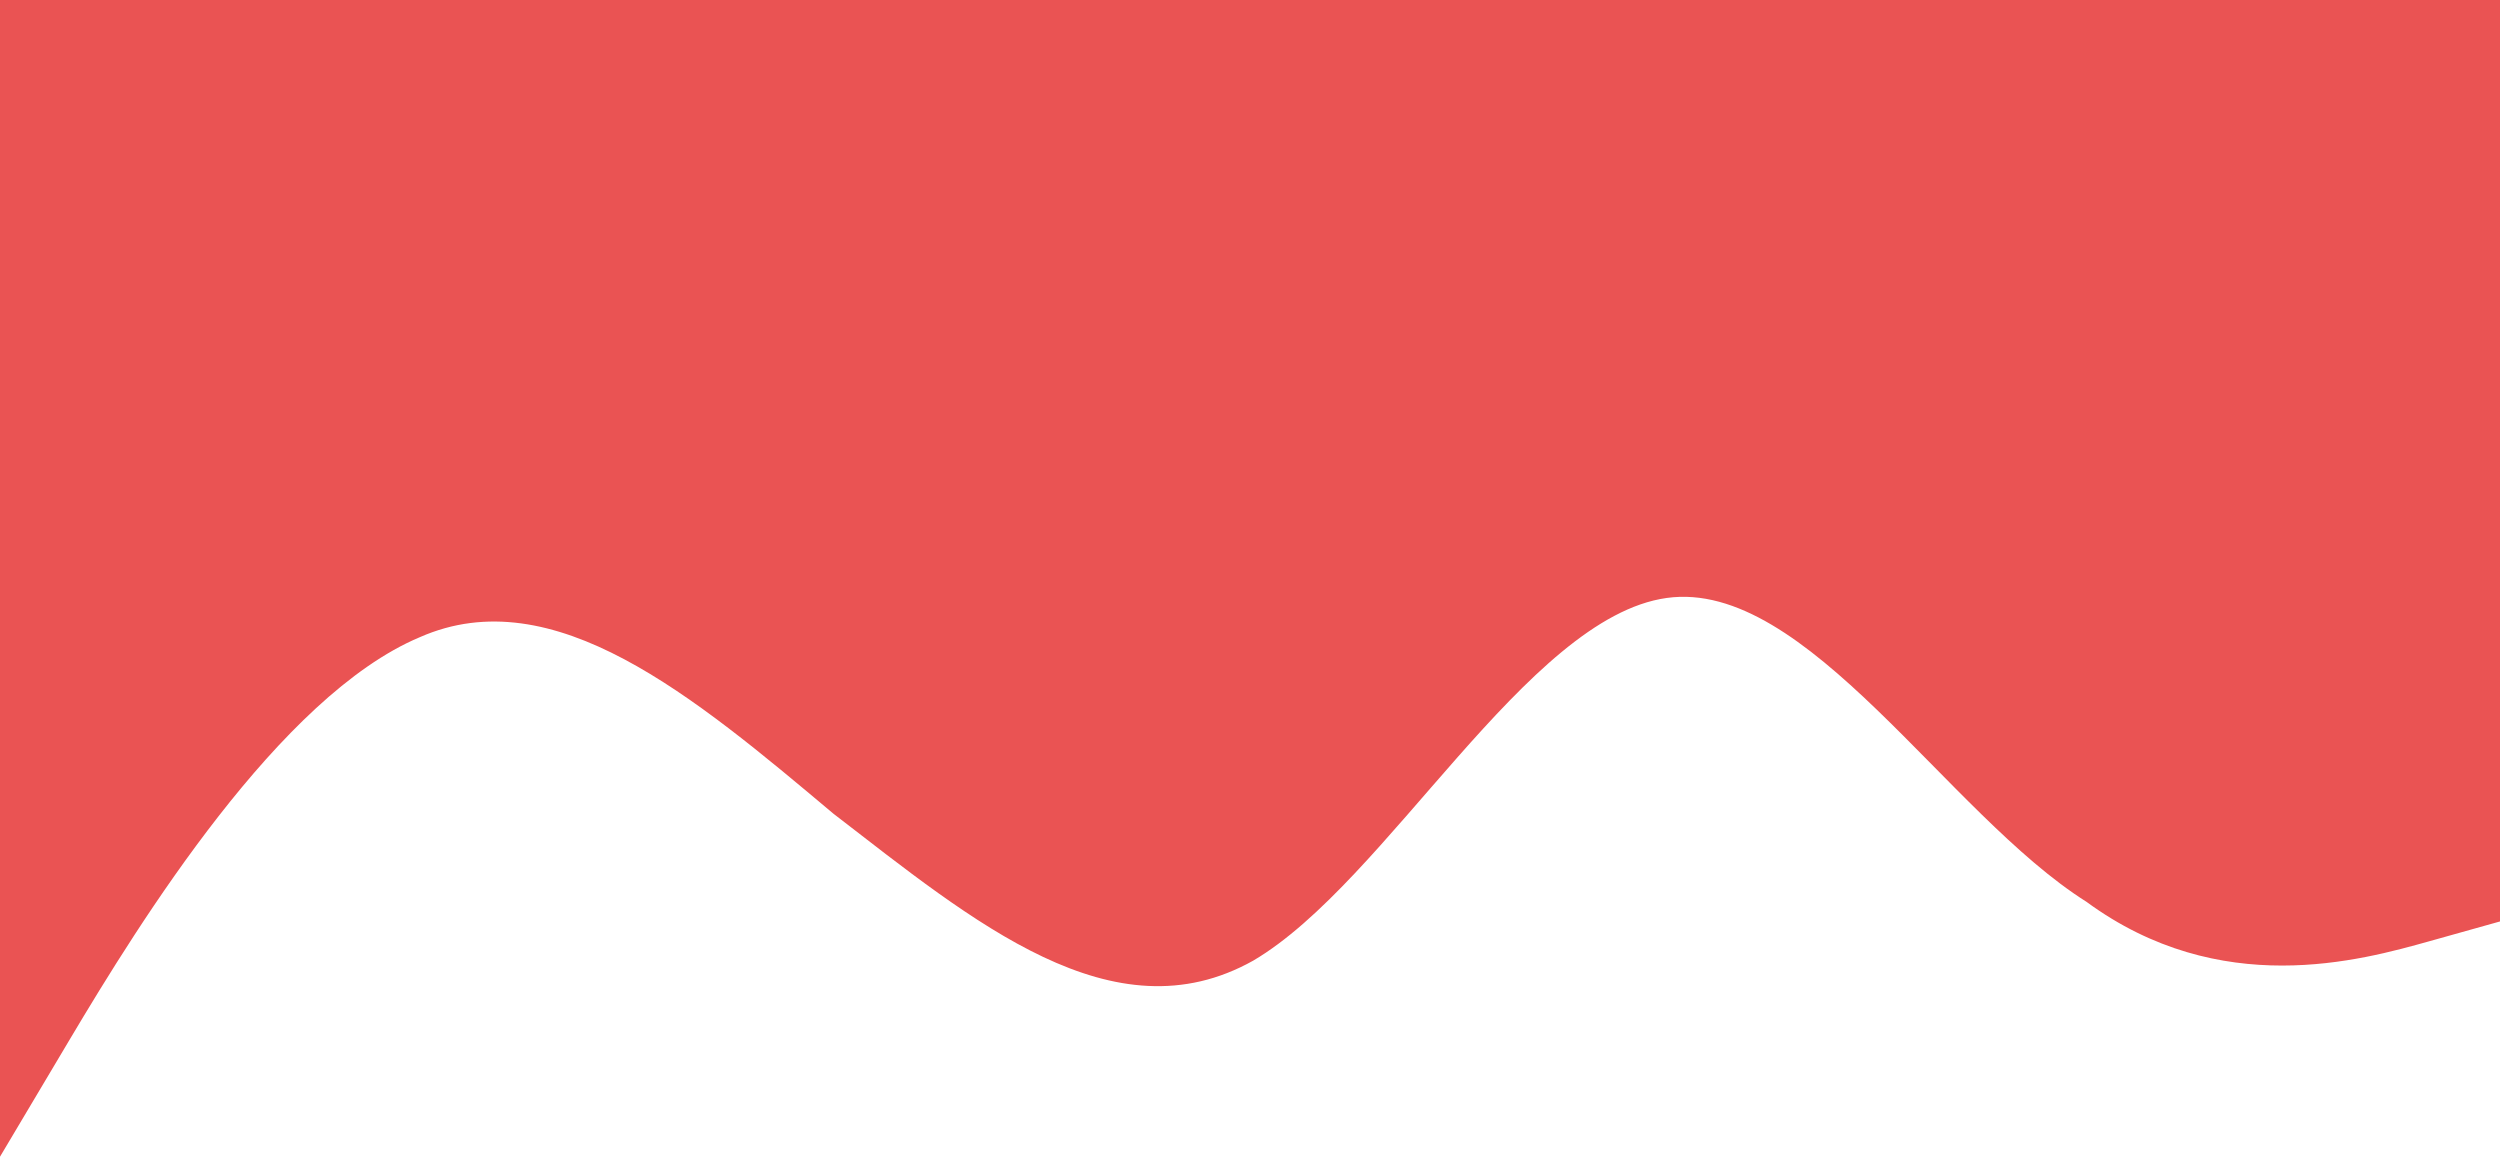 <svg viewBox="0 0 393 182" fill="none" xmlns="http://www.w3.org/2000/svg">
    <path fill-rule="evenodd" clip-rule="evenodd"
        d="M0 181.835L11 163.344C22 144.852 44 109.409 66 100.164C87 90.918 109 109.409 131 127.901C153 144.852 175 163.344 197 151.016C218 138.688 240 97.082 262 94C284 90.918 306 127.901 328 141.77C349 157.18 371 151.016 382 147.934L393 144.852V0H382C371 0 349 0 328 0C306 0 284 0 262 0C240 0 218 0 197 0C175 0 153 0 131 0C109 0 87 0 66 0C44 0 22 0 11 0H0V181.835Z"
        fill="#EA5353" />
</svg>